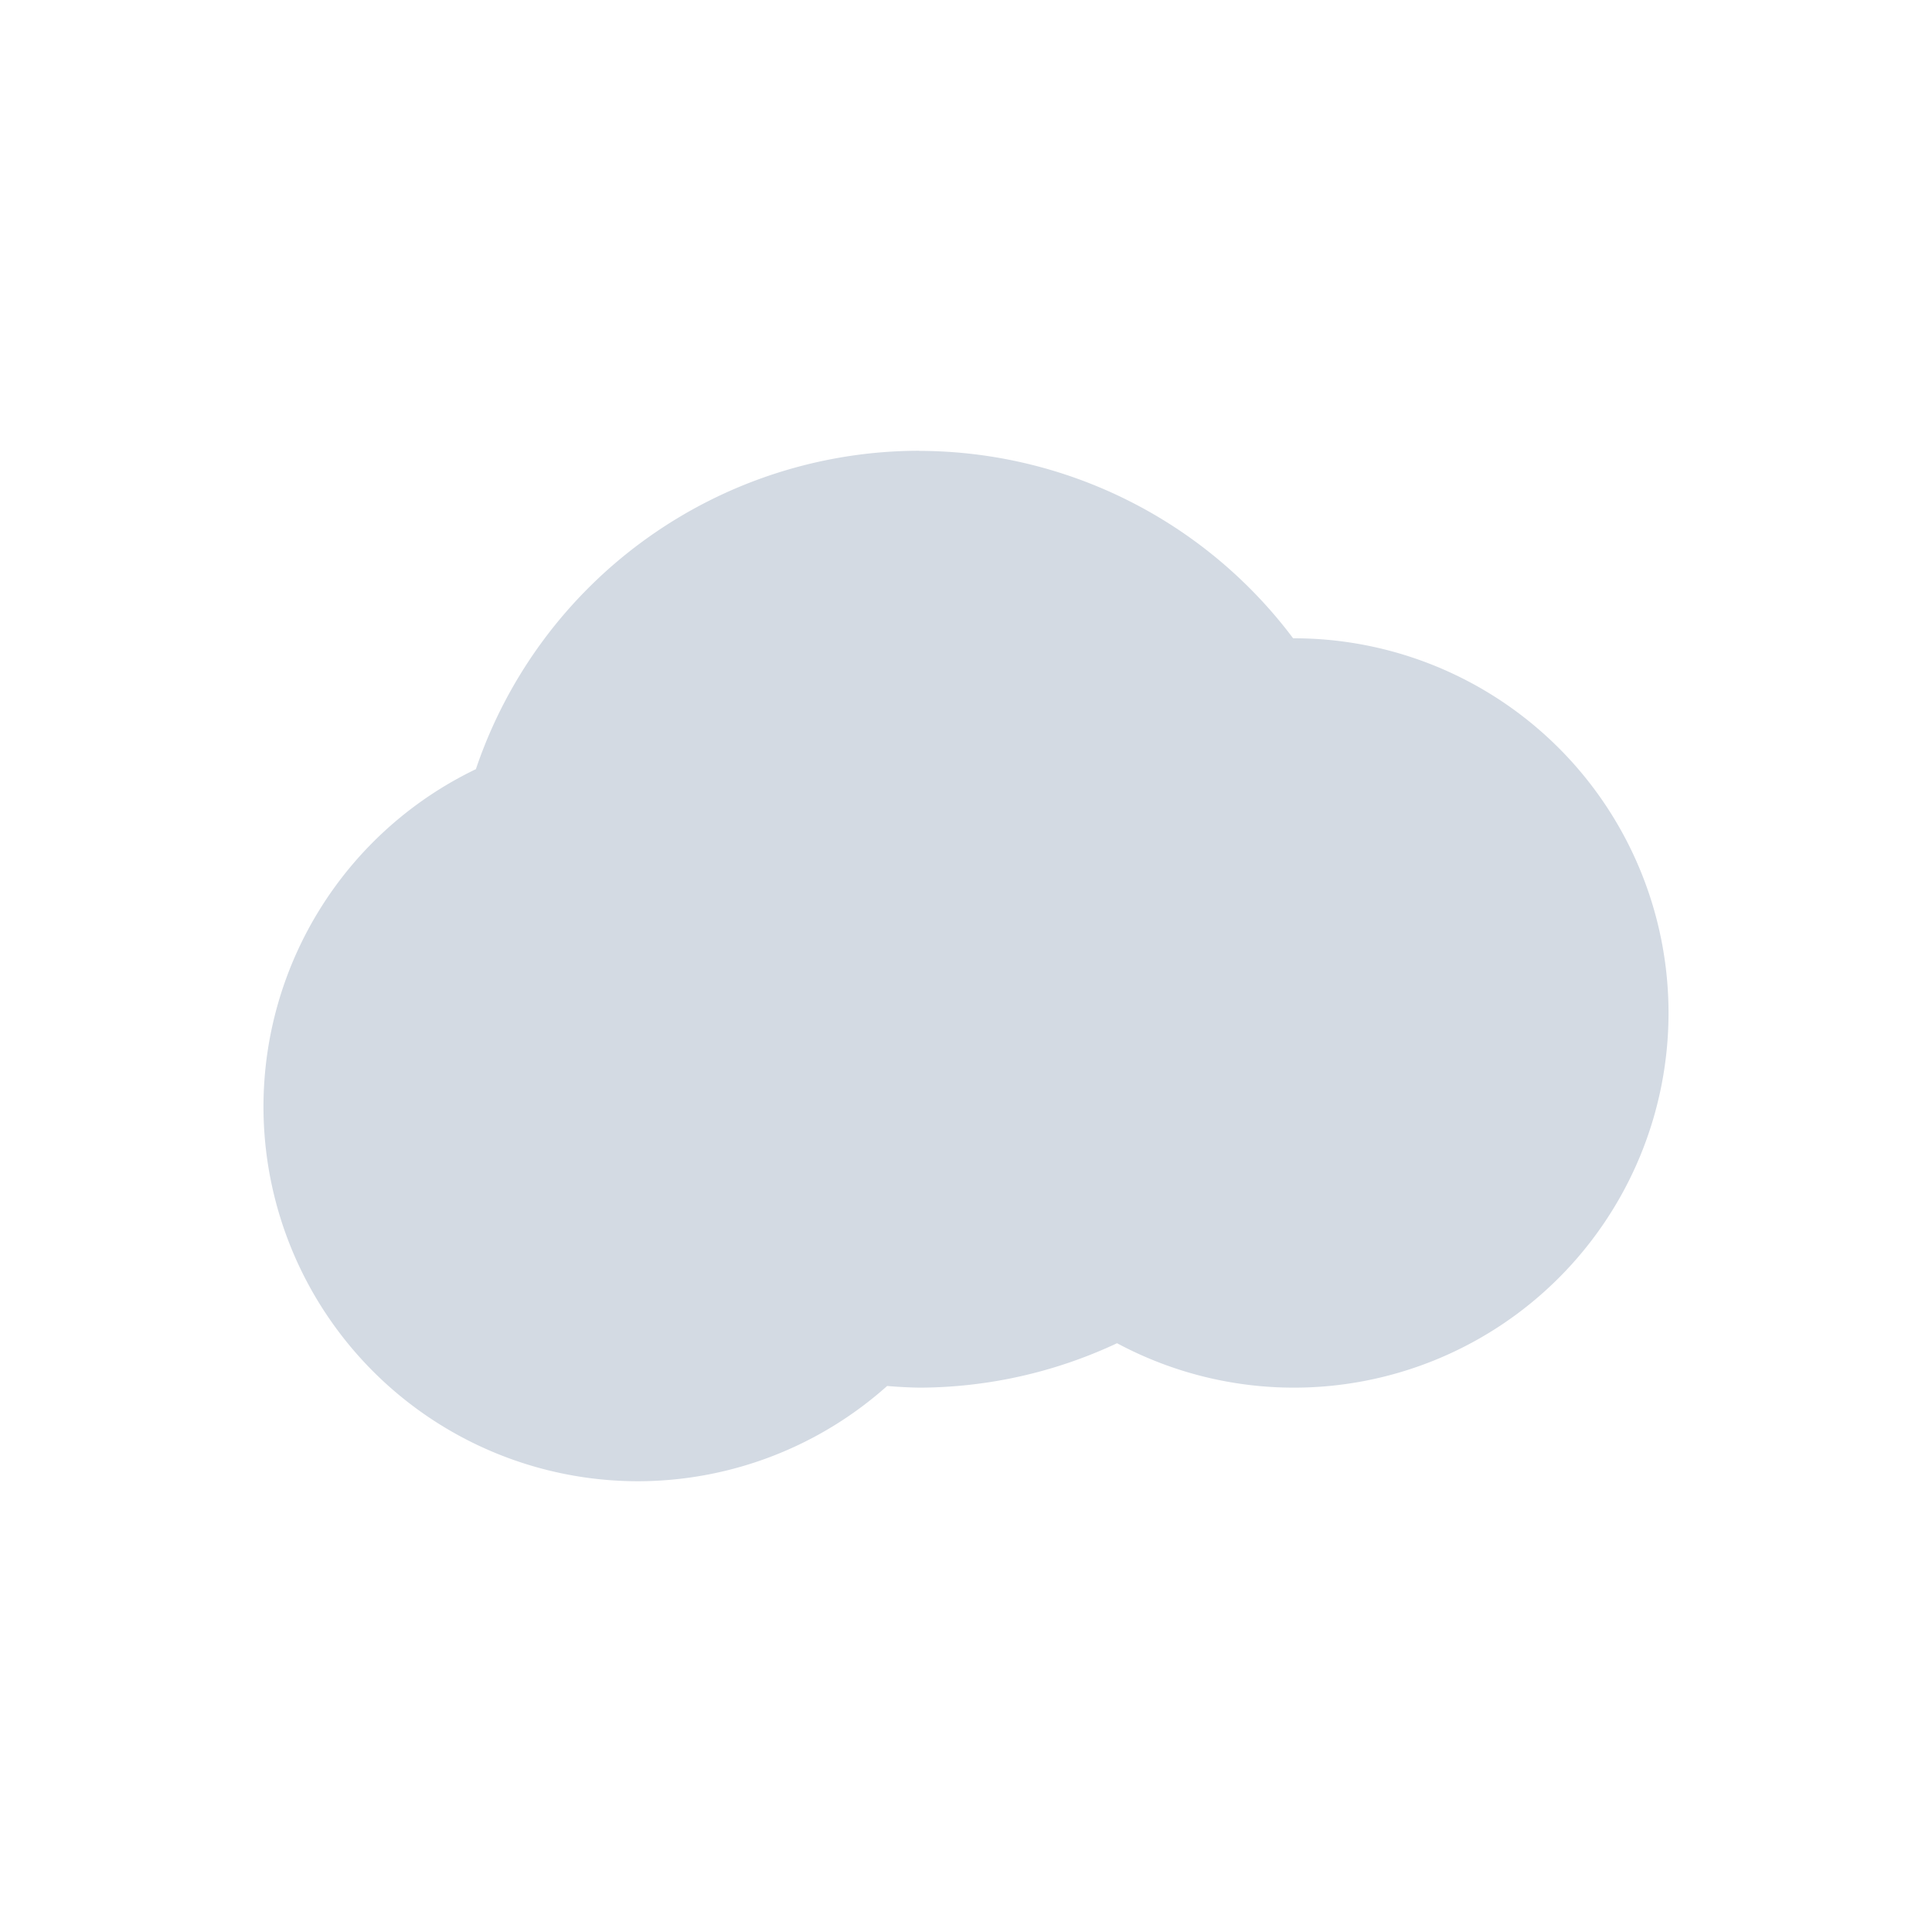 <?xml version="1.0" encoding="UTF-8" standalone="no"?>
<svg
   xmlns:dc="http://purl.org/dc/elements/1.1/"
   xmlns:cc="http://creativecommons.org/ns#"
   xmlns:rdf="http://www.w3.org/1999/02/22-rdf-syntax-ns#"
   xmlns:svg="http://www.w3.org/2000/svg"
   xmlns="http://www.w3.org/2000/svg"
   xmlns:sodipodi="http://sodipodi.sourceforge.net/DTD/sodipodi-0.dtd"
   xmlns:inkscape="http://www.inkscape.org/namespaces/inkscape"
   width="22"
   height="22"
   viewBox="0 0 16 16"
   version="1.1"
   id="svg7"
   sodipodi:docname="folder-mail-cloud.svg"
   inkscape:version="0.92.1 r">
  <sodipodi:namedview
     pagecolor="#ffffff"
     bordercolor="#666666"
     borderopacity="1"
     objecttolerance="10"
     gridtolerance="10"
     guidetolerance="10"
     inkscape:pageopacity="0"
     inkscape:pageshadow="2"
     inkscape:window-width="769"
     inkscape:window-height="480"
     id="namedview9"
     showgrid="false"
     inkscape:zoom="10.727273"
     inkscape:cx="11"
     inkscape:cy="11"
     inkscape:window-x="0"
     inkscape:window-y="0"
     inkscape:window-maximized="0"
     inkscape:current-layer="svg7" />
  <defs
     id="defs3">
    <style
       id="current-color-scheme"
       type="text/css">
   .ColorScheme-Text { color:#d3dae3; } .ColorScheme-Highlight { color:#5294e2; }
  </style>
  </defs>
  <path
     style="color:#d3dae3;fill:currentColor;stroke-width:0.776"
     class="ColorScheme-Text"
     d="M 7.612,3.733 A 3.879,3.879 0 0 0 3.941,6.37 3.103,3.103 0 0 0 2.182,9.164 a 3.103,3.103 0 0 0 3.103,3.103 3.103,3.103 0 0 0 2.062,-0.789 3.879,3.879 0 0 0 0.265,0.014 3.879,3.879 0 0 0 1.639,-0.368 3.103,3.103 0 0 0 1.464,0.368 3.103,3.103 0 0 0 3.103,-3.103 3.103,3.103 0 0 0 -3.103,-3.103 3.103,3.103 0 0 0 -0.006,0 3.879,3.879 0 0 0 -3.097,-1.552 z"
     id="path5"
     inkscape:connector-curvature="0" />
</svg>
